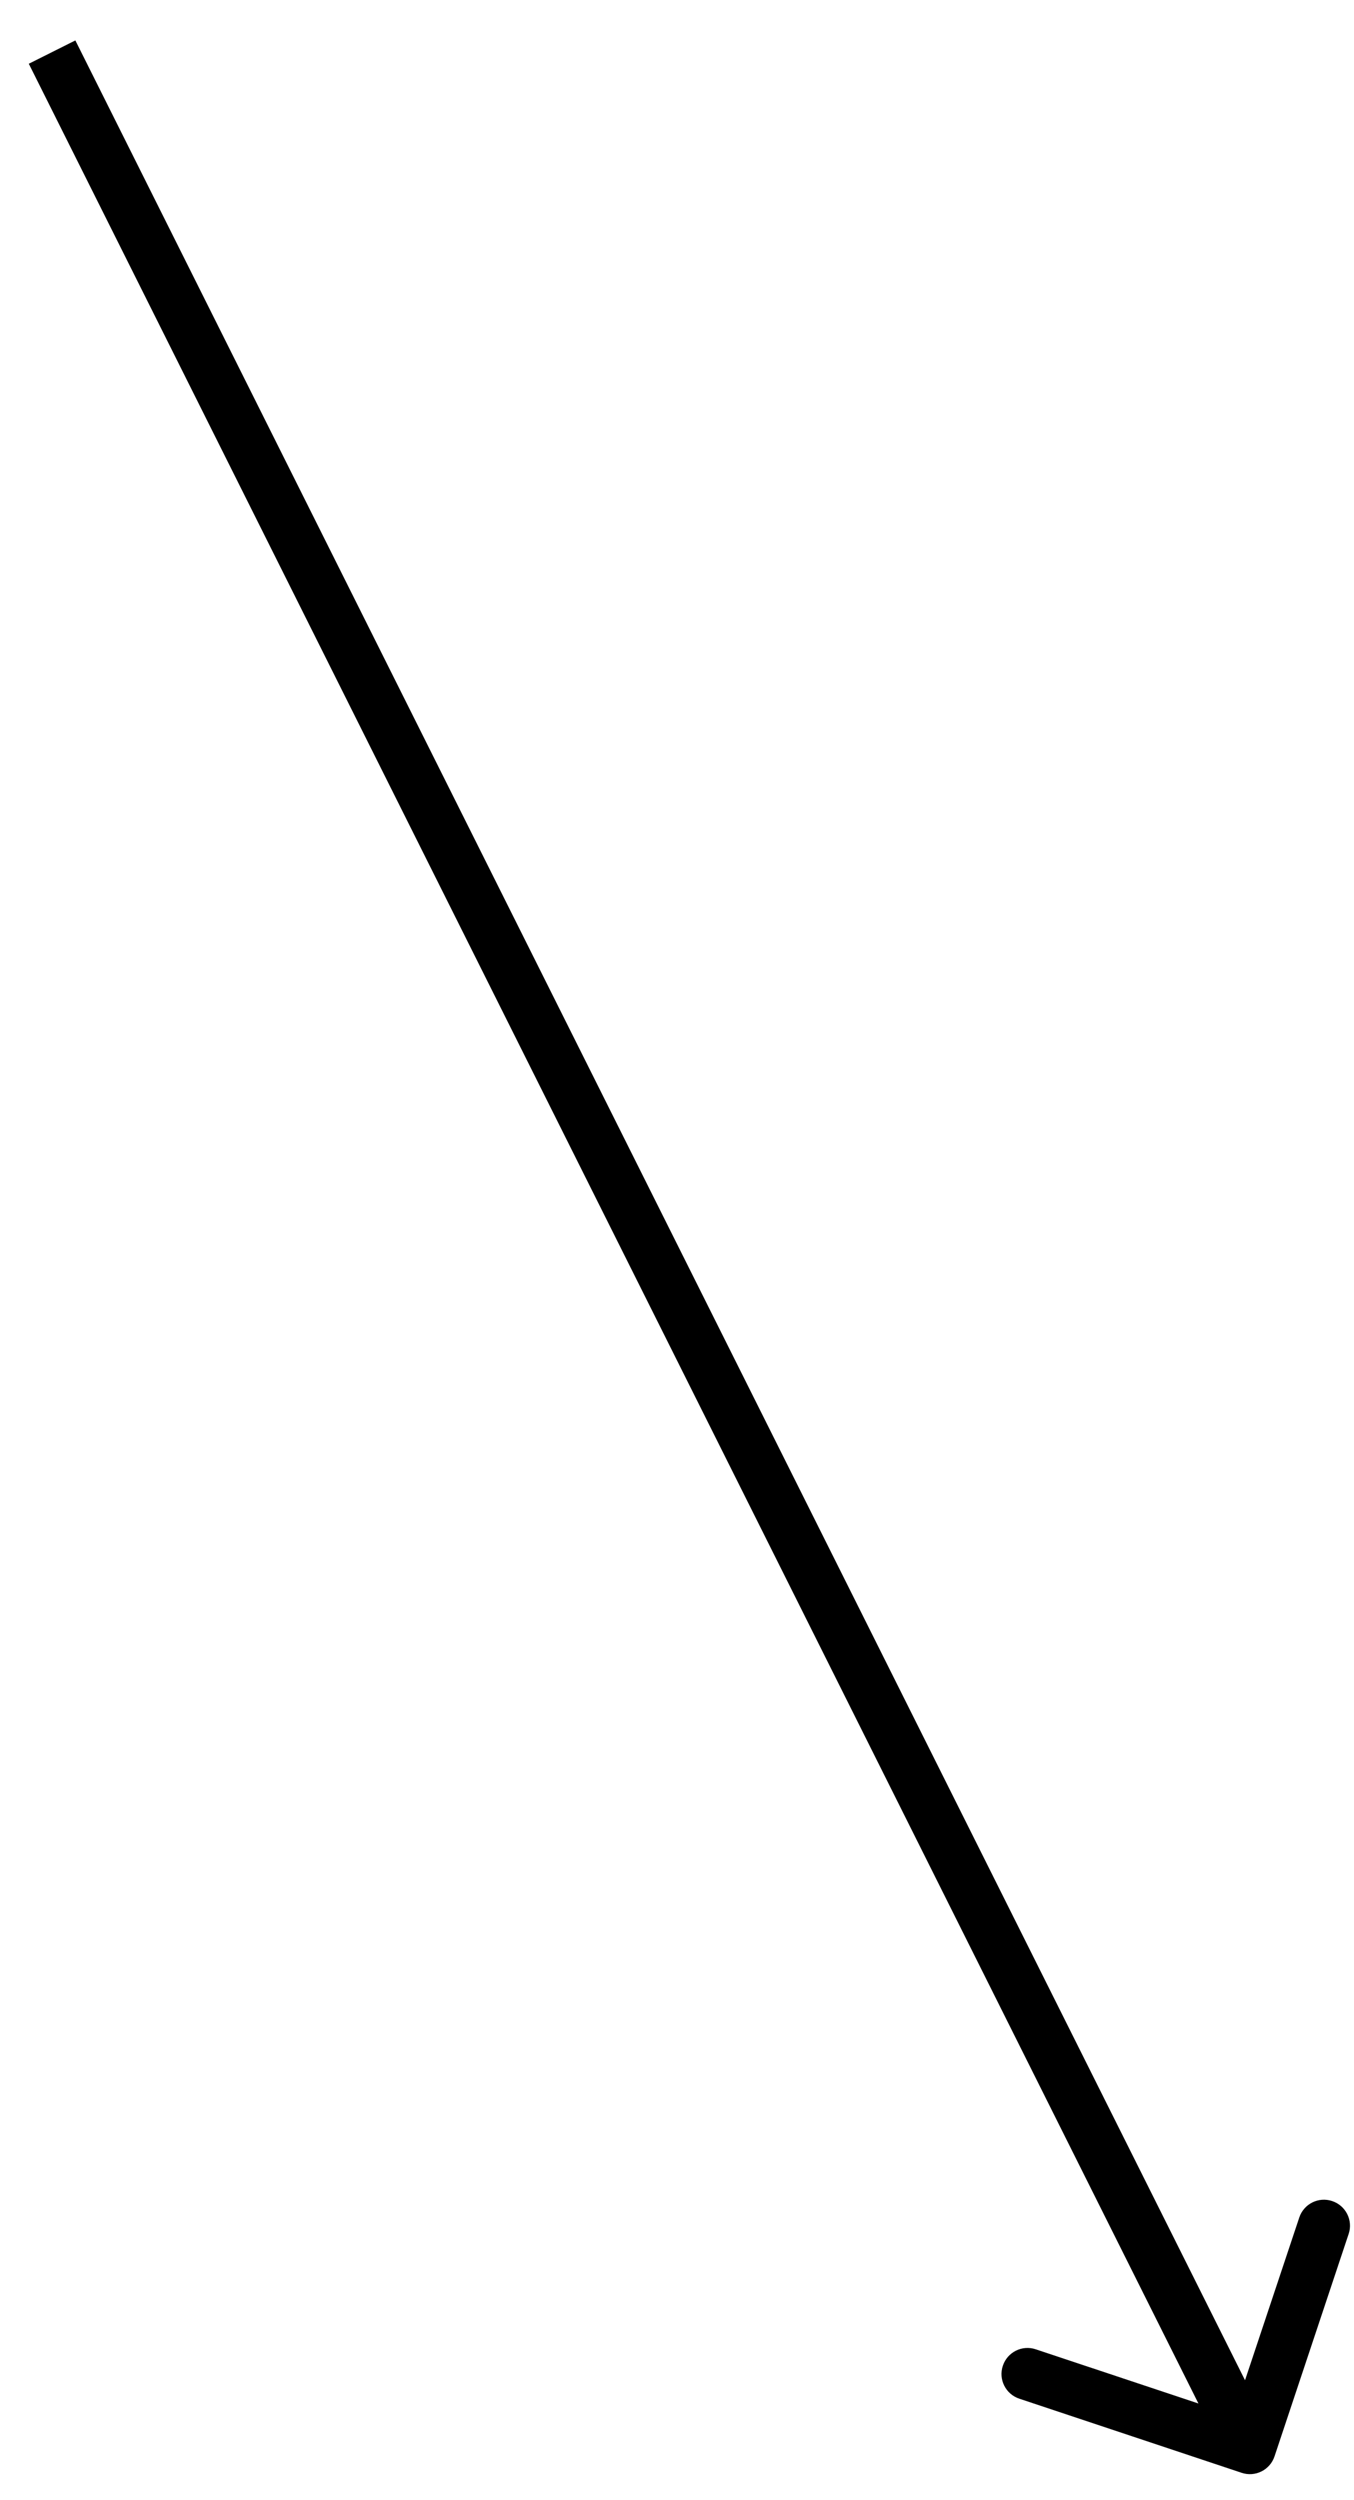<svg width="26" height="48" viewBox="0 0 26 48" fill="none" xmlns="http://www.w3.org/2000/svg">
<path d="M23.842 47.474C24.104 47.562 24.387 47.42 24.474 47.158L25.897 42.889C25.985 42.627 25.843 42.344 25.581 42.257C25.319 42.169 25.036 42.311 24.949 42.573L23.684 46.367L19.889 45.103C19.627 45.015 19.344 45.157 19.257 45.419C19.169 45.681 19.311 45.964 19.573 46.051L23.842 47.474ZM0.553 1.224L23.553 47.224L24.447 46.776L1.447 0.776L0.553 1.224Z" fill="black"/>
</svg>
